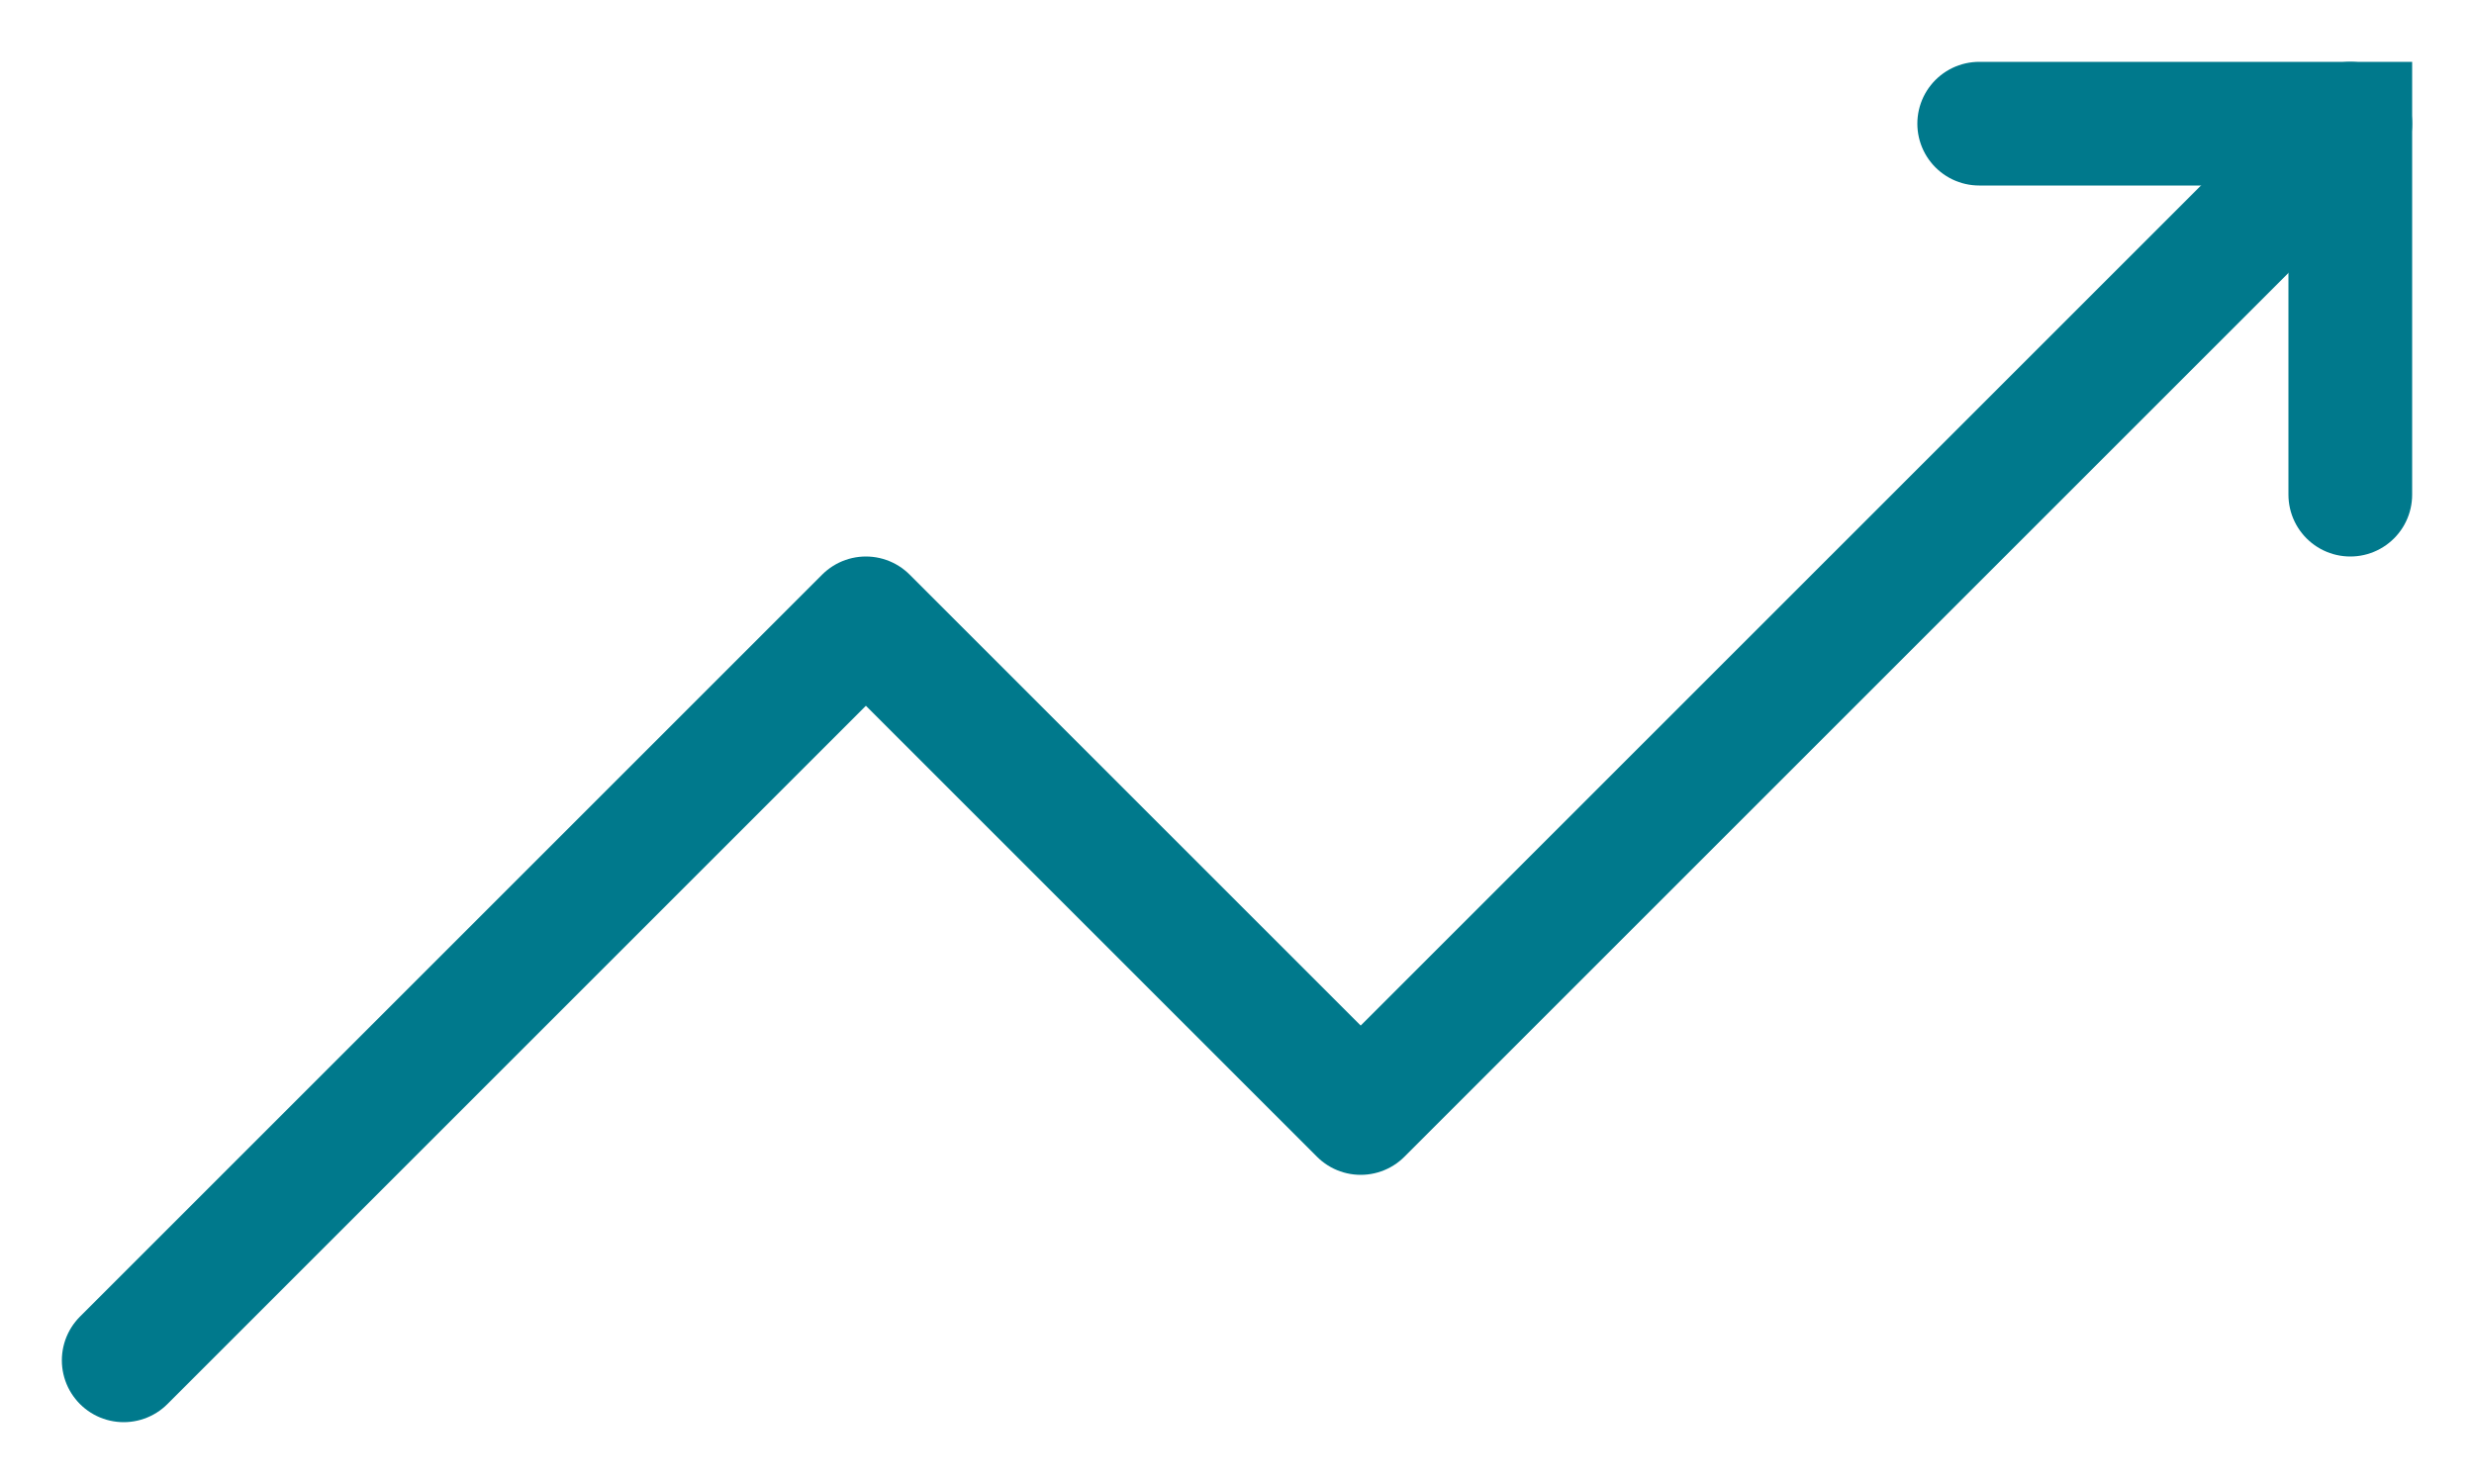 <svg width="20" height="12" viewBox="0 0 20 12" fill="none" xmlns="http://www.w3.org/2000/svg">
<path d="M1 11L7 5L11 9L19 1" stroke="#00798C" stroke-linecap="round" stroke-linejoin="round"/>
<path d="M19 4V1H16" stroke="#00798C" stroke-linecap="round"/>
</svg>

